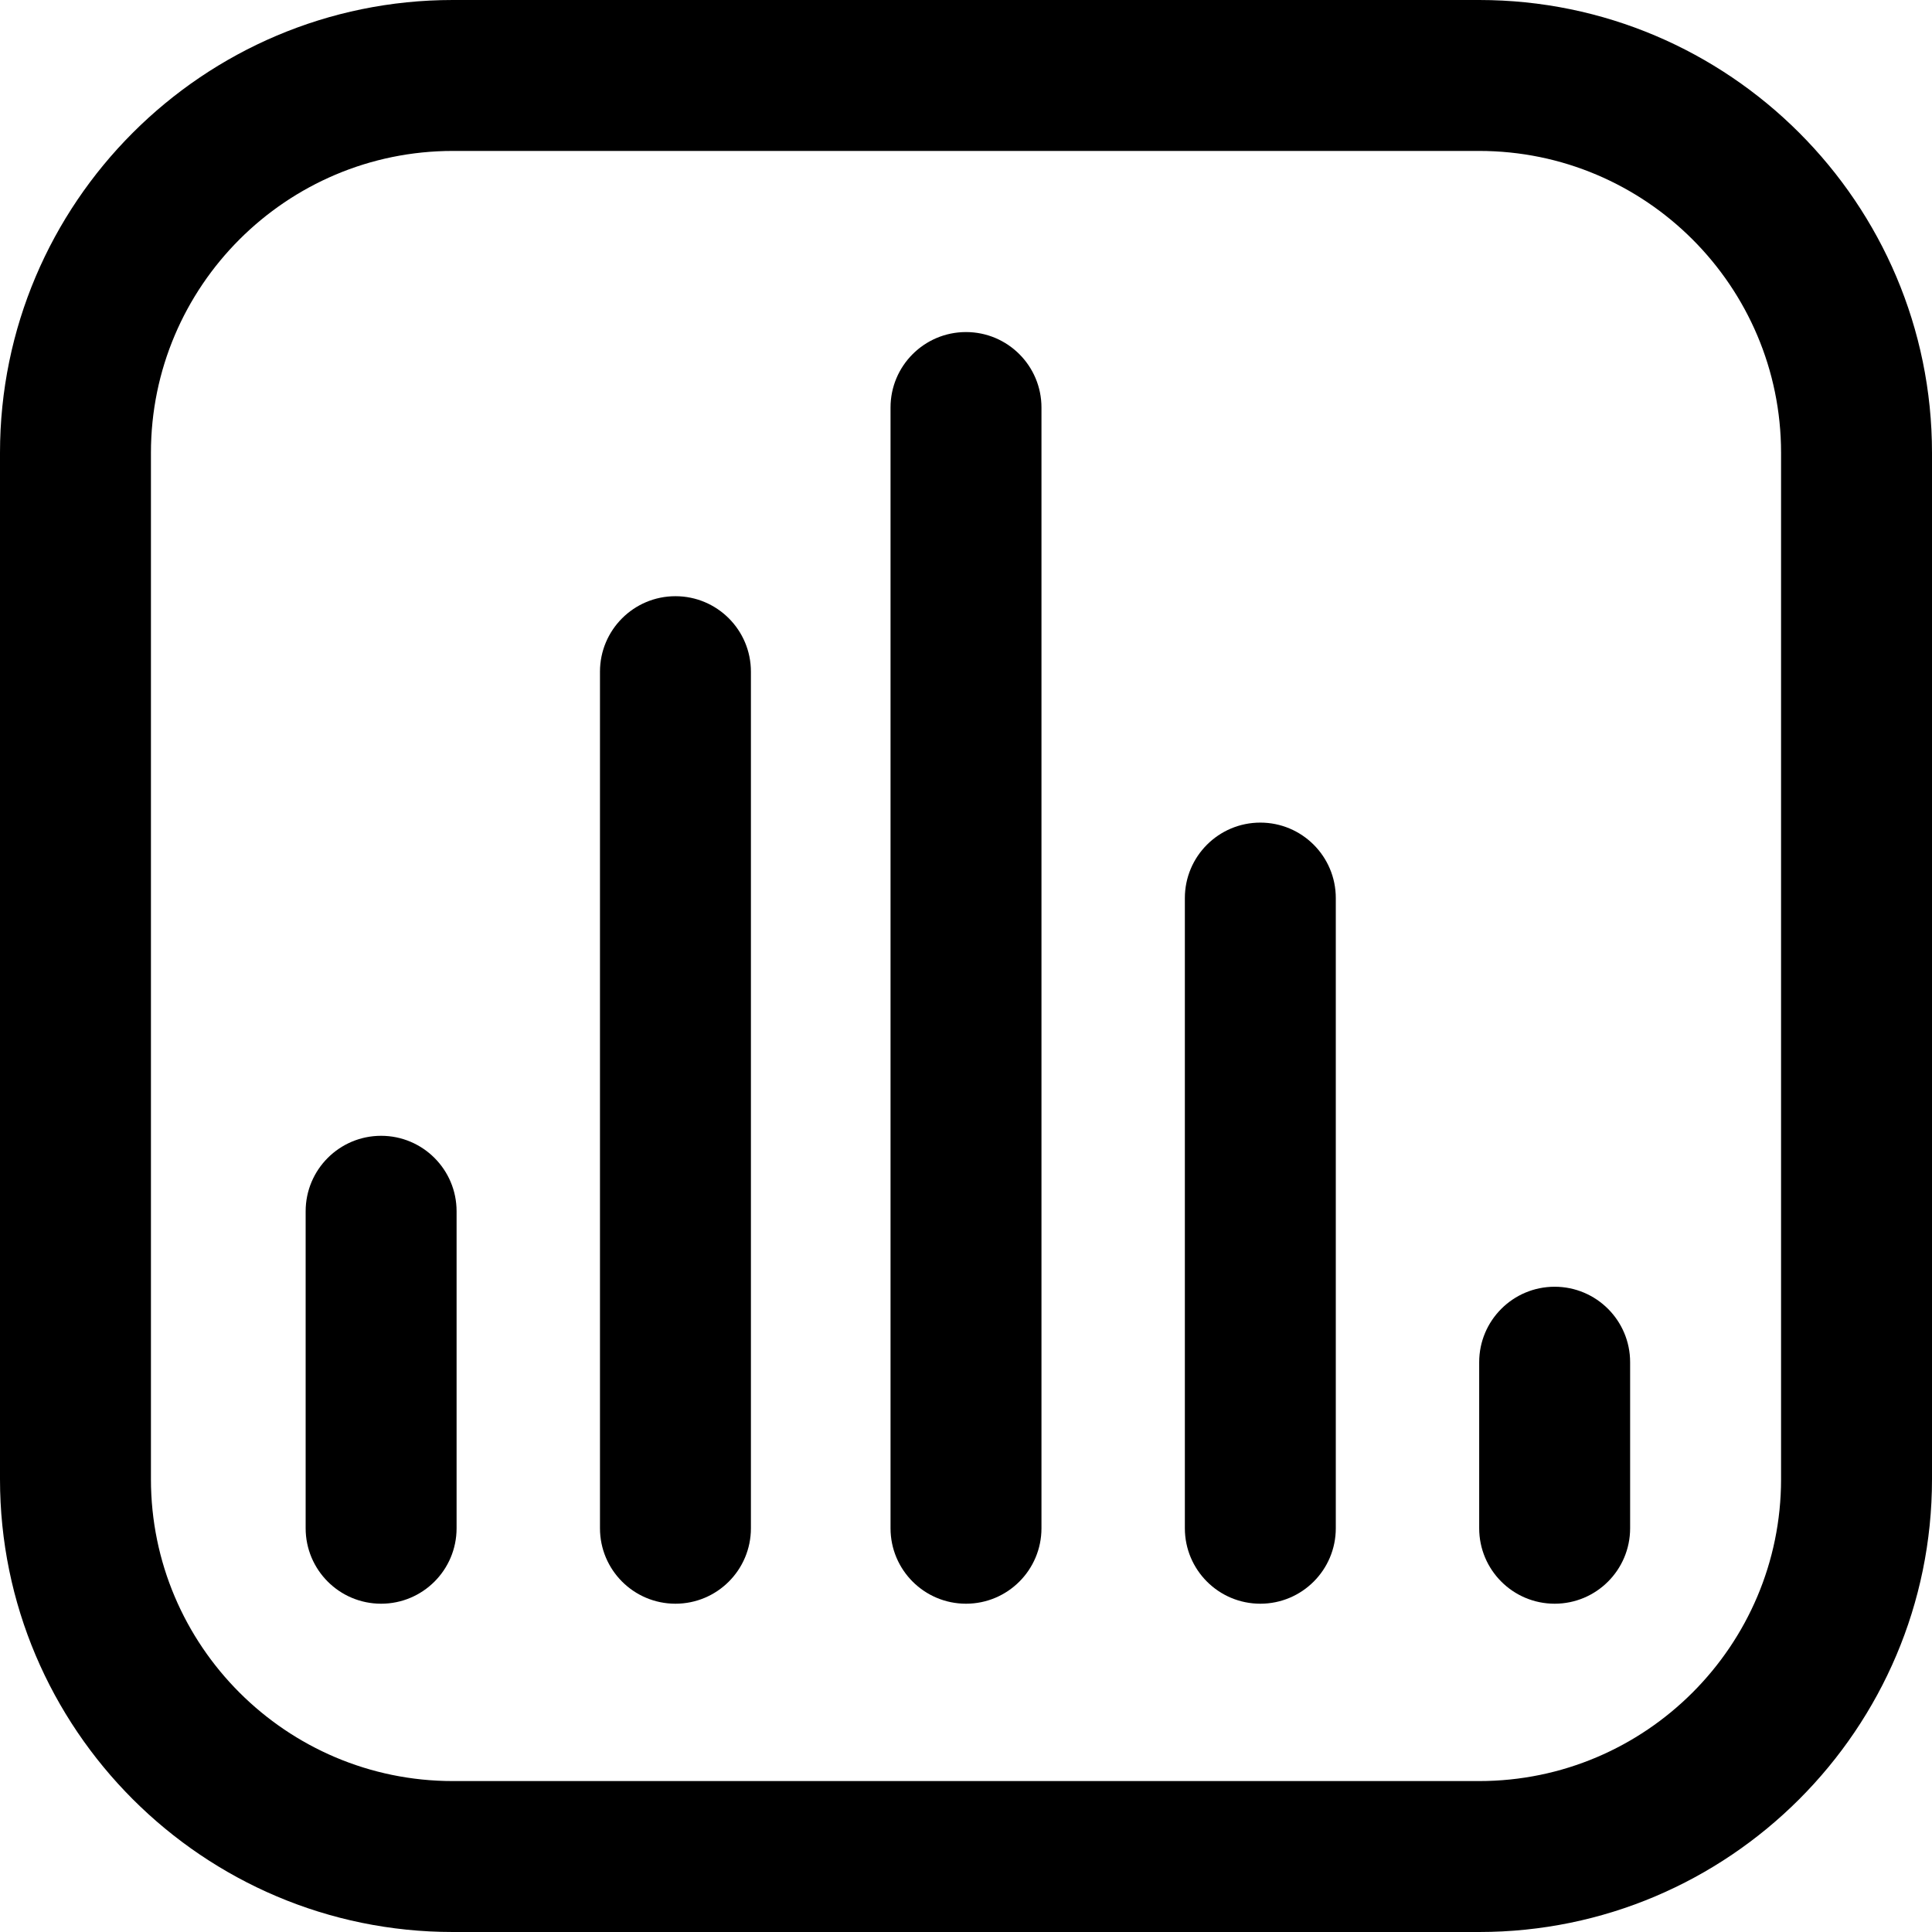 <svg id="Layer_1" enable-background="new 0 0 512 512" height="512" viewBox="0 0 512 512" width="512" xmlns="http://www.w3.org/2000/svg"><path d="m392 0h-272c-66.168 0-120 53.832-120 120v272c0 66.168 53.832 120 120 120h272c66.168 0 120-53.832 120-120v-272c0-66.168-53.832-120-120-120zm80 392c0 44.112-35.888 80-80 80h-272c-44.112 0-80-35.888-80-80v-272c0-44.112 35.888-80 80-80h272c44.112 0 80 35.888 80 80zm-196-284v297c0 11.046-8.954 20-20 20s-20-8.954-20-20v-297c0-11.046 8.954-20 20-20s20 8.954 20 20zm-77 70v227c0 11.046-8.954 20-20 20s-20-8.954-20-20v-227c0-11.046 8.954-20 20-20s20 8.954 20 20zm-78 143v84c0 11.046-8.954 20-20 20s-20-8.954-20-20v-84c0-11.046 8.954-20 20-20s20 8.954 20 20zm233-83v167c0 11.046-8.954 20-20 20s-20-8.954-20-20v-167c0-11.046 8.954-20 20-20s20 8.954 20 20zm78 123v44c0 11.046-8.954 20-20 20s-20-8.954-20-20v-44c0-11.046 8.954-20 20-20s20 8.954 20 20z"/></svg>
